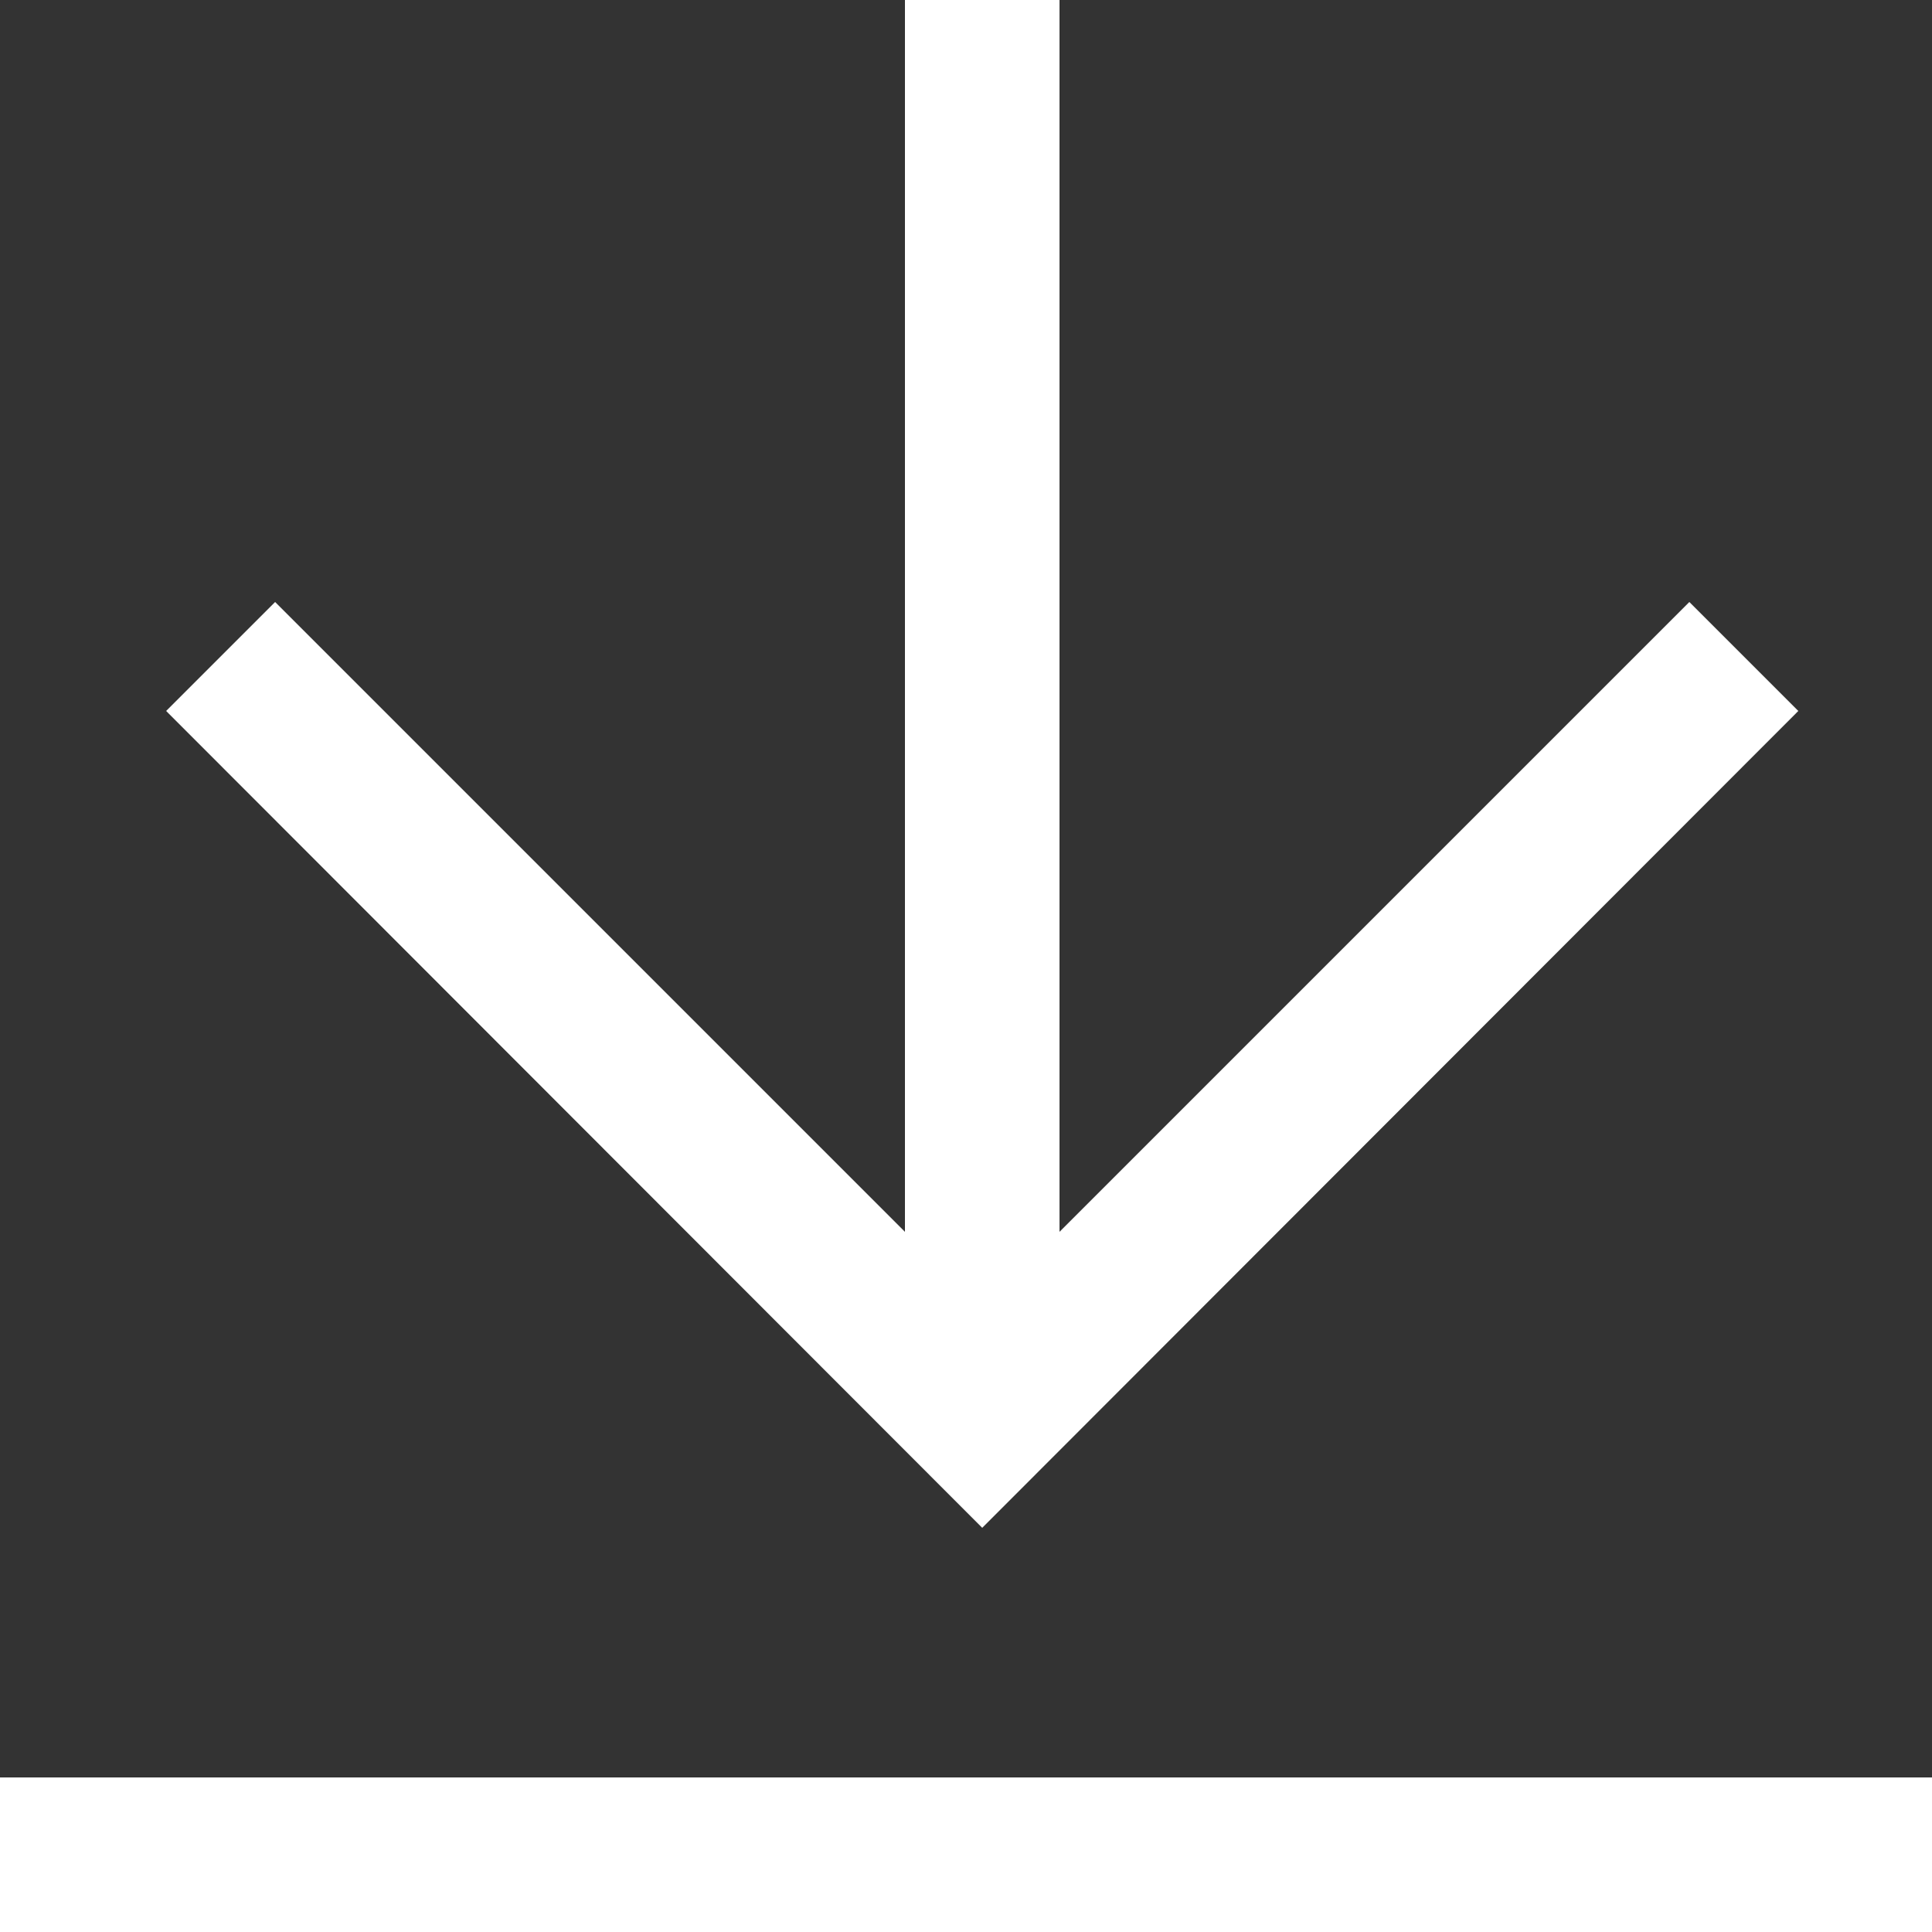 <svg xmlns="http://www.w3.org/2000/svg" viewBox="0 0 25 25"><rect x="0" y="0" width="25" height="25" fill="#333333" stroke="none"/><defs><style>.cls-1{fill:#fff;}</style></defs><title>downloads</title><g id="Layer_2" data-name="Layer 2"><g id="Layer_1-2" data-name="Layer 1"><rect class="cls-1" y="23" width="25" height="2"/><polygon class="cls-1" points="23.27 9.2 21.86 7.79 13.71 15.94 13.71 0 11.71 0 11.71 15.94 3.56 7.79 2.15 9.2 12.71 19.77 23.27 9.2"/></g></g></svg>